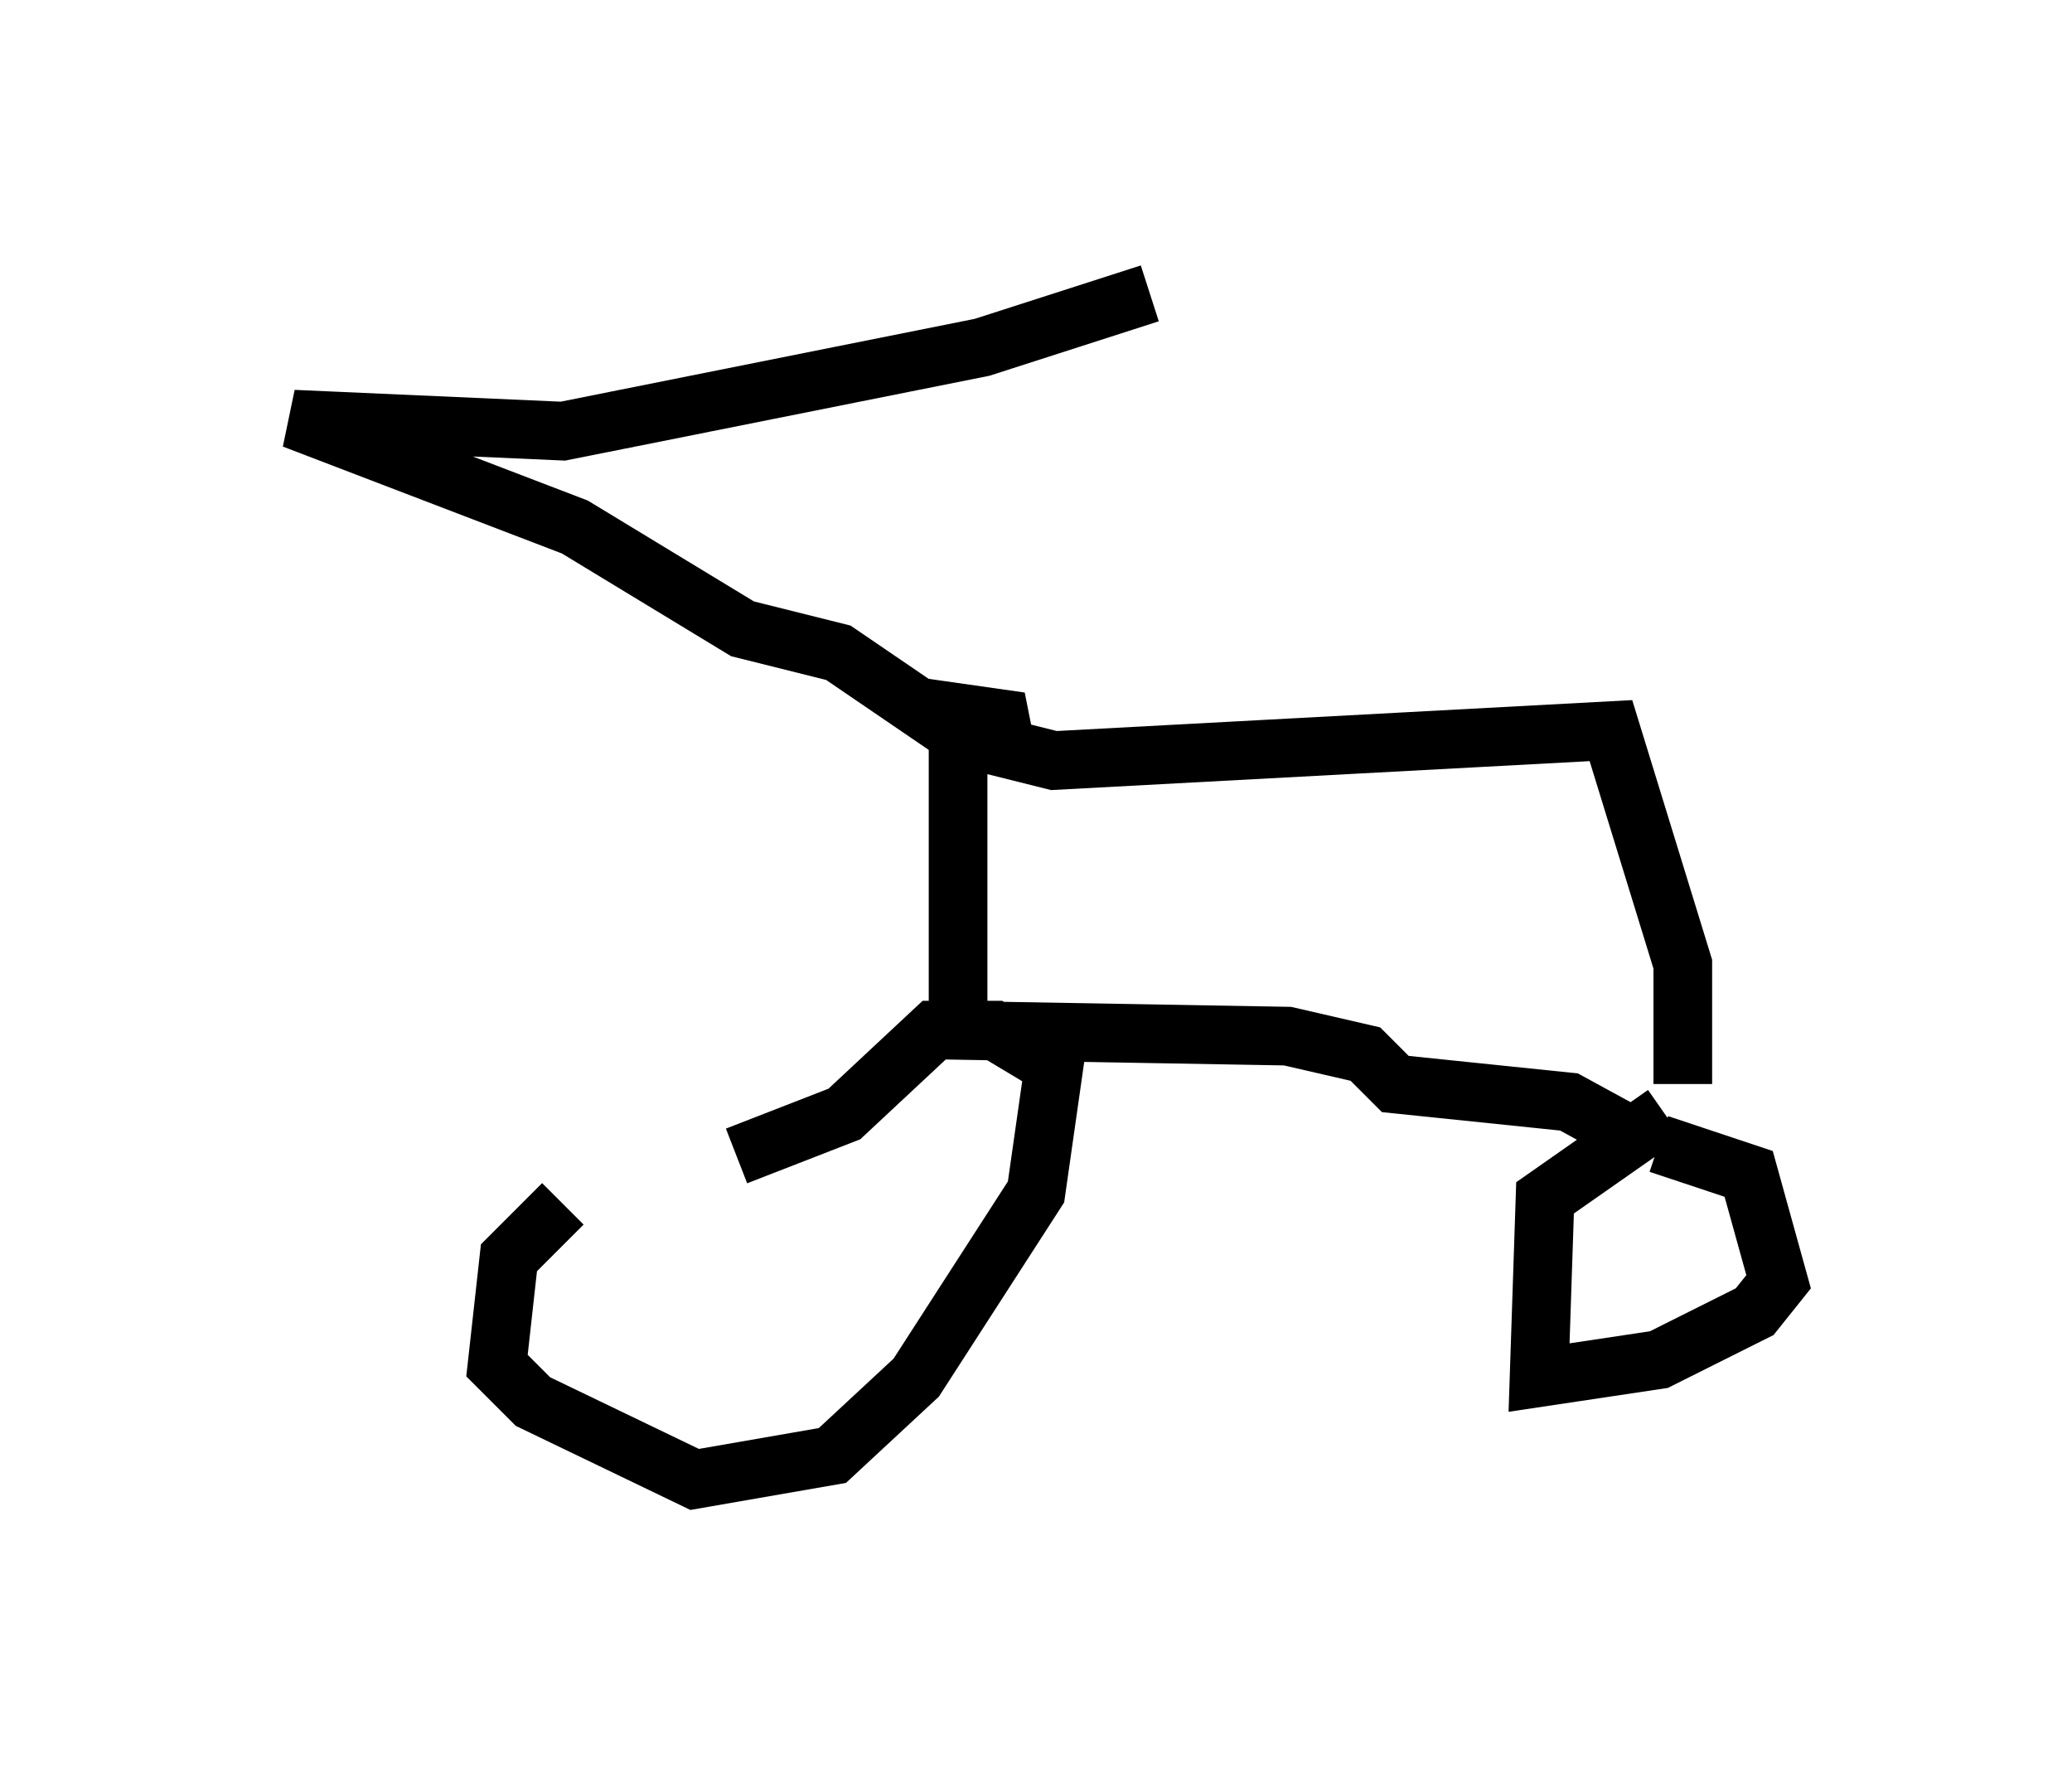 <?xml version="1.0" encoding="utf-8" ?>
<svg baseProfile="full" height="30.213" version="1.1" width="35.317" xmlns="http://www.w3.org/2000/svg" xmlns:ev="http://www.w3.org/2001/xml-events" xmlns:xlink="http://www.w3.org/1999/xlink"><defs /><rect fill="white" height="30.213" width="35.317" x="0" y="0" /><path d="M13.065, 18.986 m-3.471, 1.531 l-0.919, 0.919 -0.204, 1.838 l0.613, 0.613 2.756, 1.327 l2.348, -0.408 1.429, -1.327 l2.042, -3.165 0.306, -2.144 l-1.021, -0.613 -1.021, 0.0 l-1.531, 1.429 -1.838, 0.715 m15.823, -0.715 l-2.042, 1.429 -0.102, 3.063 l2.042, -0.306 1.633, -0.817 l0.408, -0.51 -0.51, -1.838 l-1.531, -0.51 m-12.148, -1.94 l5.819, 0.102 1.327, 0.306 l0.51, 0.51 2.96, 0.306 l1.123, 0.613 m-11.536, -1.735 l0.0, -5.513 0.715, 0.102 l0.102, 0.51 0.817, 0.204 l9.494, -0.51 1.225, 3.981 l0.0, 2.042 m-12.148, -5.819 l-2.246, -1.531 -1.633, -0.408 l-2.858, -1.735 -4.798, -1.838 l4.594, 0.204 7.146, -1.429 l2.858, -0.919 " fill="none" stroke="black" stroke-width="1" /></svg>